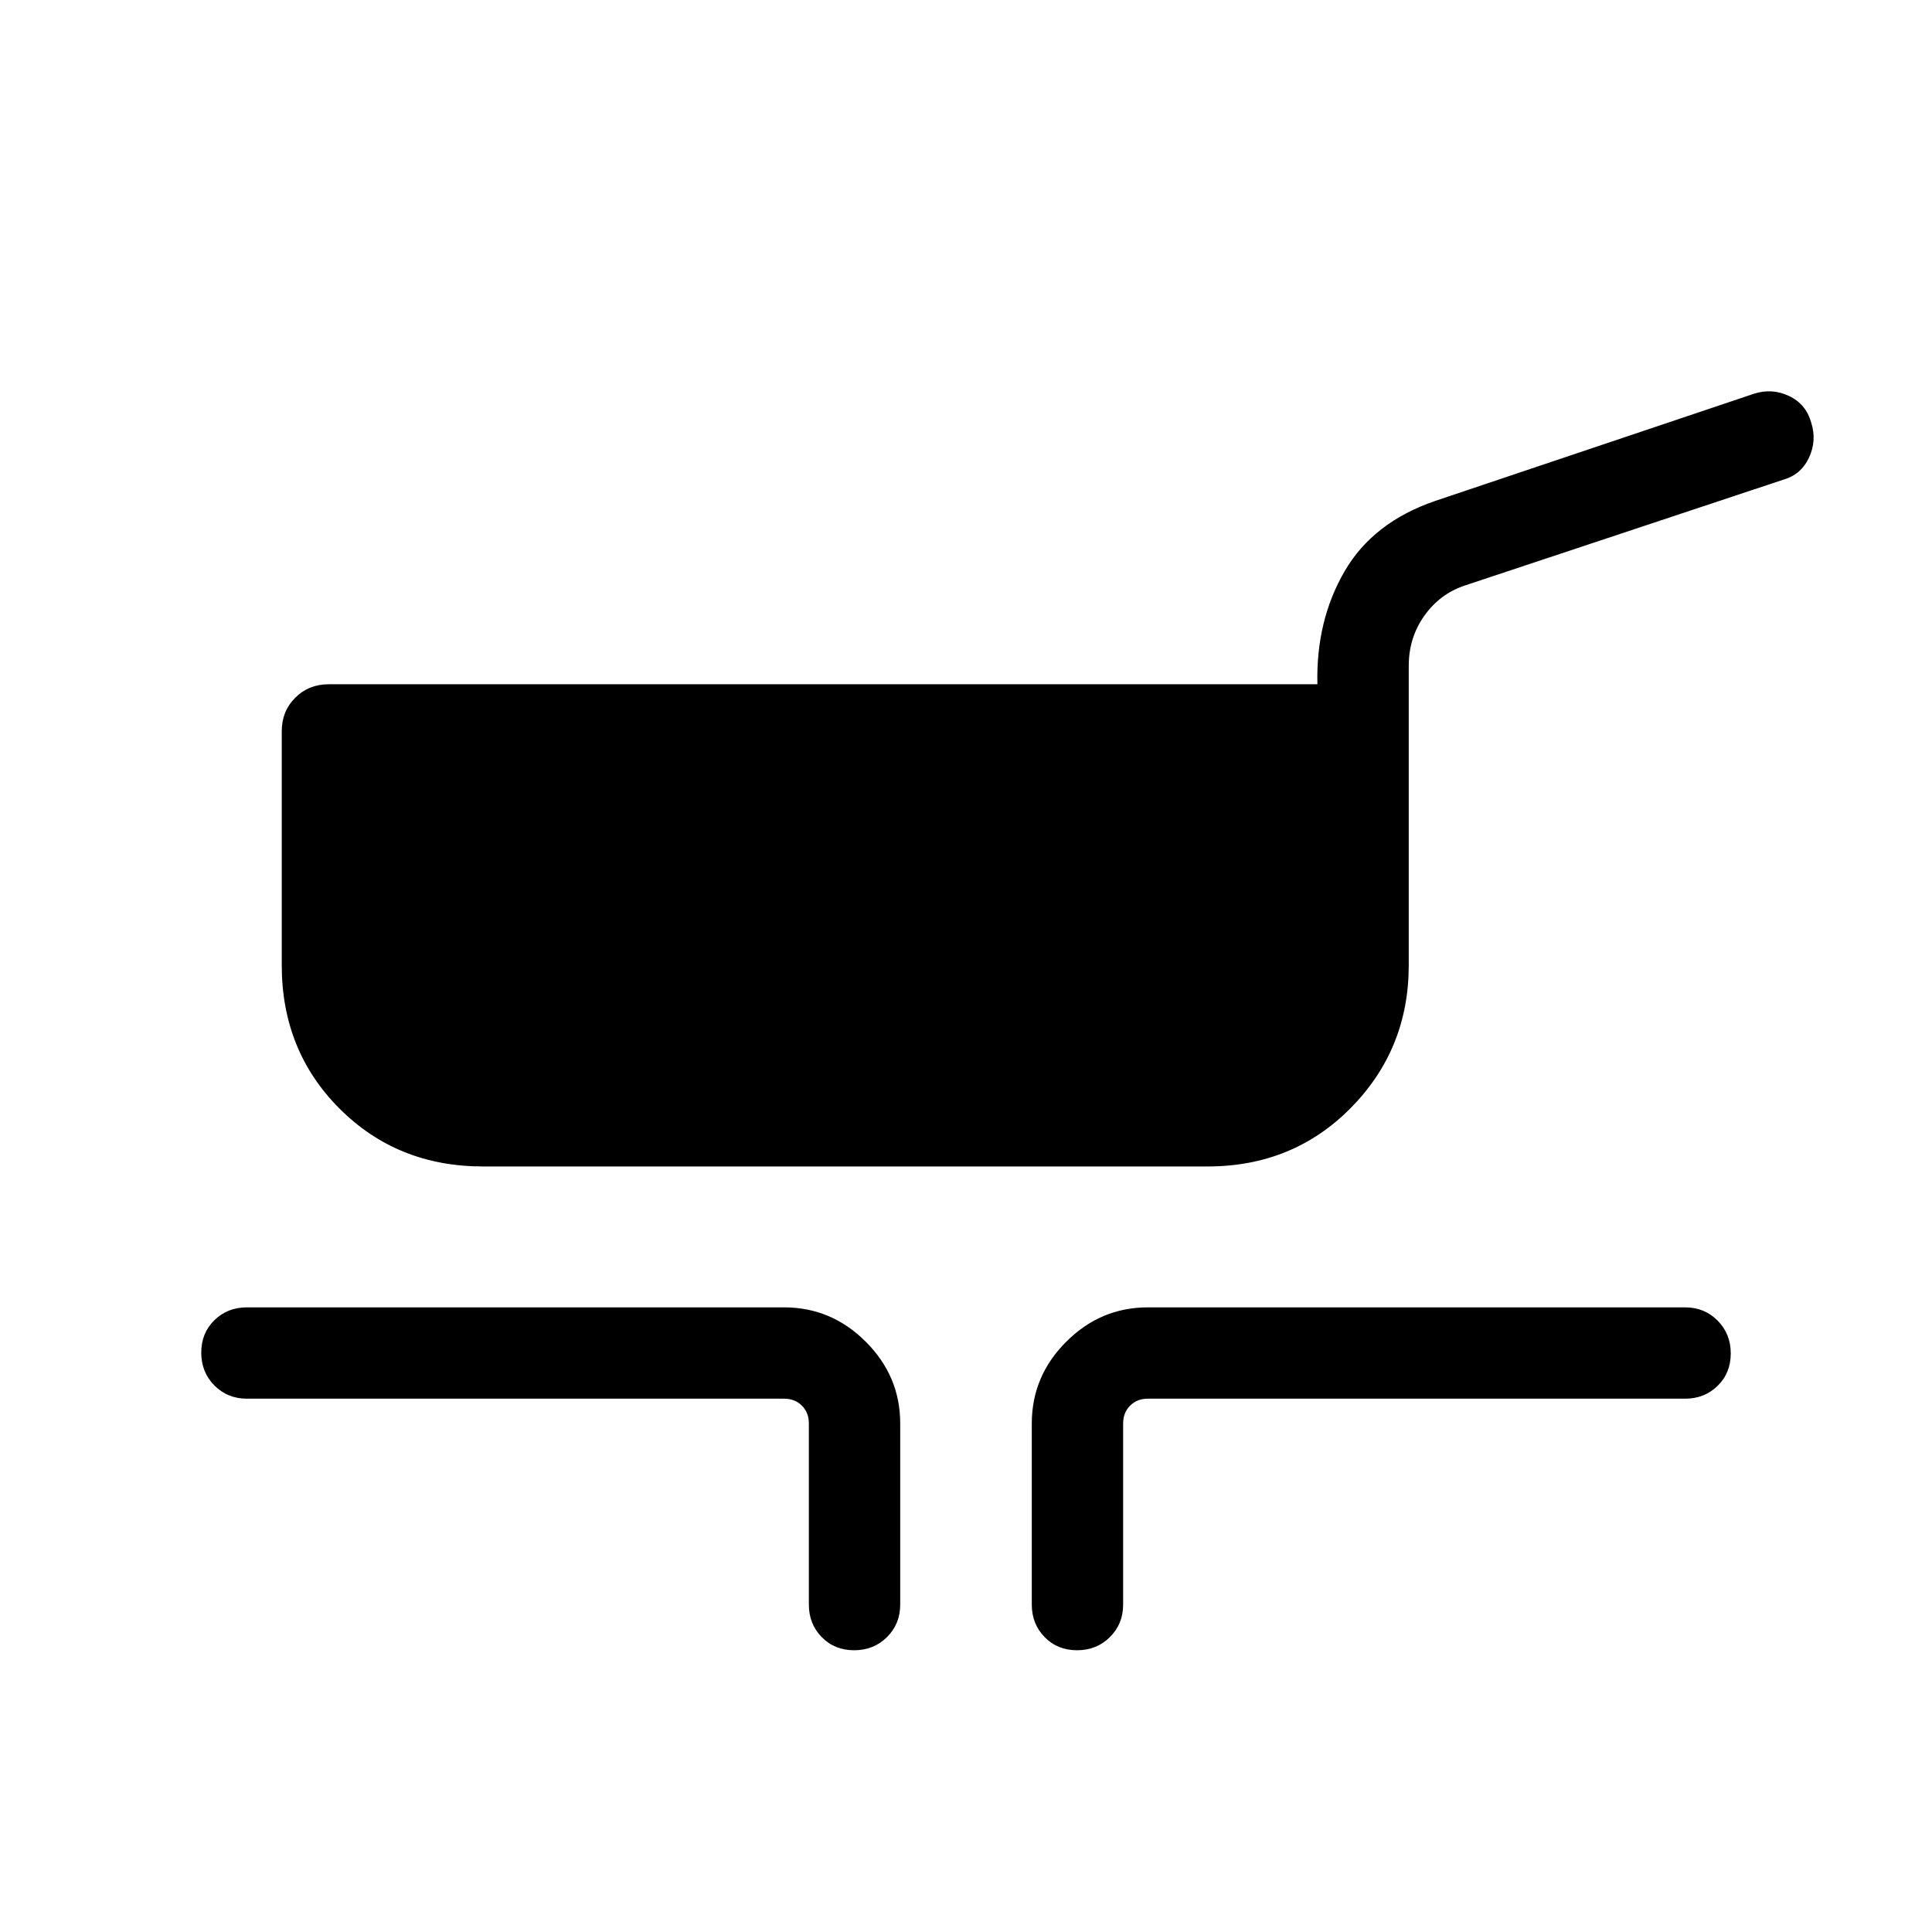 <svg xmlns="http://www.w3.org/2000/svg" height="48" viewBox="0 -960 960 960" width="48"><path d="M240-380.39q-42.54 0-71.27-28.73Q140-437.85 140-480.38v-116.31q0-9.91 6.7-16.61 6.7-6.7 16.61-6.7h491.3q-.76-31.46 13.43-56t45.27-35.15l158.3-53.23q8.98-2.85 17.4 1.17 8.43 4.02 10.99 13.25 2.84 8.96-1.15 17.43-4 8.46-12.85 10.92L727.69-669q-12.31 4.15-20 15.04-7.69 10.89-7.69 24.73v148.85q0 41.66-28.73 70.83-28.73 29.16-71.27 29.16H240Zm161.92 217.7v-90q0-5.39-3.46-8.85t-8.84-3.46H122.69q-9.64 0-16.16-6.58-6.53-6.58-6.53-16.31 0-9.73 6.53-16.11 6.52-6.38 16.16-6.38h266.93q23.5 0 40.59 17.09 17.1 17.1 17.1 40.6v90q0 9.64-6.58 16.16-6.58 6.53-16.31 6.53-9.73 0-16.11-6.53-6.39-6.52-6.39-16.16Zm110.77 0v-90q0-23.5 17.1-40.6 17.09-17.09 40.59-17.09h266.93q9.64 0 16.16 6.58 6.53 6.58 6.53 16.3 0 9.73-6.53 16.11-6.52 6.39-16.16 6.39H570.38q-5.38 0-8.84 3.46t-3.46 8.85v90q0 9.64-6.58 16.16-6.58 6.53-16.31 6.53-9.73 0-16.11-6.53-6.39-6.52-6.39-16.16Z"/></svg>
